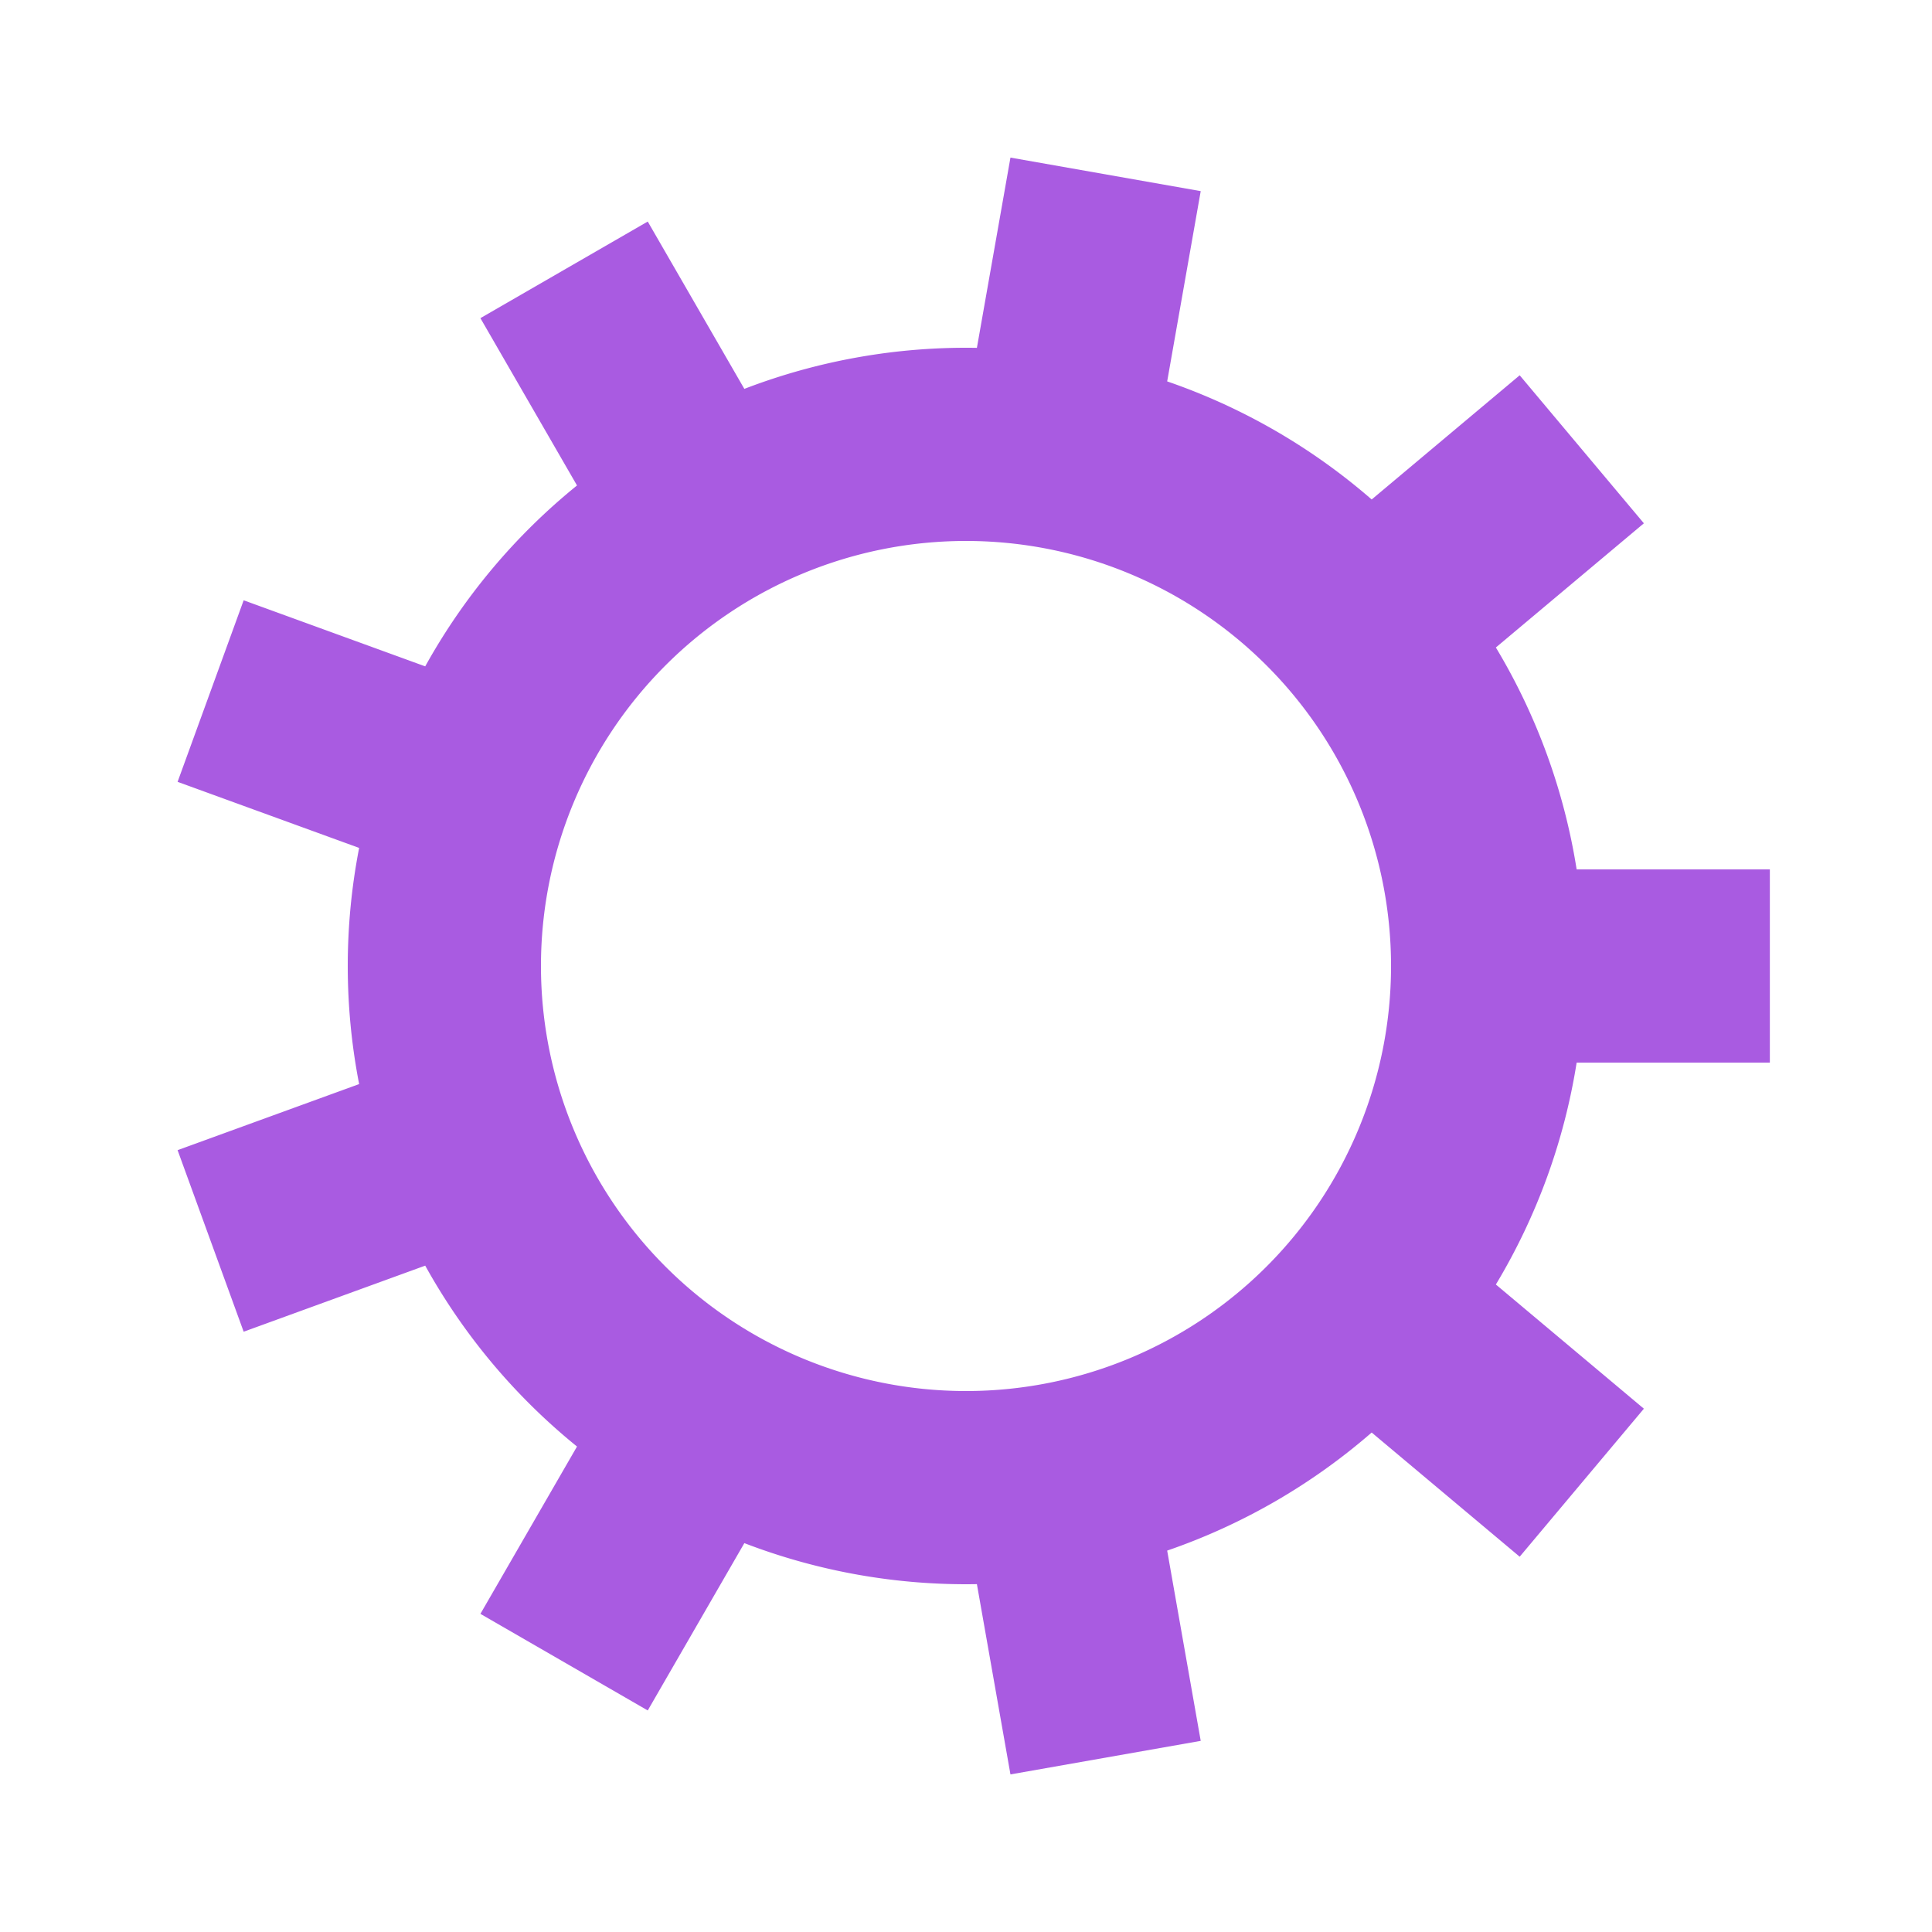 <?xml version="1.0" encoding="utf-8"?><svg xmlns="http://www.w3.org/2000/svg" xmlns:xlink="http://www.w3.org/1999/xlink" width="81px" height="81px" viewBox="0 0 100 100" preserveAspectRatio="xMidYMid" style="margin-right:-2px;display:block;background-color:rgb(255, 255, 255);animation-play-state:paused" ><g transform="translate(50 50)" style="transform:matrix(1, 0, 0, 1, 50, 50);animation-play-state:paused" ><g transform="matrix(1,0,0,1,0,0)" style="transform:matrix(1, 0, 0, 1, 0, 0);animation-play-state:paused" ><path d="M31.607 -5 L41.607 -5 L41.607 5 L31.607 5 A32 32 0 0 1 27.426 16.486 L27.426 16.486 L35.087 22.914 L28.659 30.575 L20.998 24.147 A32 32 0 0 1 10.413 30.259 L10.413 30.259 L12.149 40.107 L2.301 41.843 L0.564 31.995 A32 32 0 0 1 -11.473 29.872 L-11.473 29.872 L-16.473 38.533 L-25.134 33.533 L-20.134 24.872 A32 32 0 0 1 -27.991 15.509 L-27.991 15.509 L-37.388 18.929 L-40.808 9.532 L-31.411 6.112 A32 32 0 0 1 -31.411 -6.112 L-31.411 -6.112 L-40.808 -9.532 L-37.388 -18.929 L-27.991 -15.509 A32 32 0 0 1 -20.134 -24.872 L-20.134 -24.872 L-25.134 -33.533 L-16.473 -38.533 L-11.473 -29.872 A32 32 0 0 1 0.564 -31.995 L0.564 -31.995 L2.301 -41.843 L12.149 -40.107 L10.413 -30.259 A32 32 0 0 1 20.998 -24.147 L20.998 -24.147 L28.659 -30.575 L35.087 -22.914 L27.426 -16.486 A32 32 0 0 1 31.607 -5 M0 -22A22 22 0 1 0 0 22 A22 22 0 1 0 0 -22" fill="#a95be1" style="animation-play-state:paused" ></path></g></g><!-- generated by https://loading.io/ --></svg>